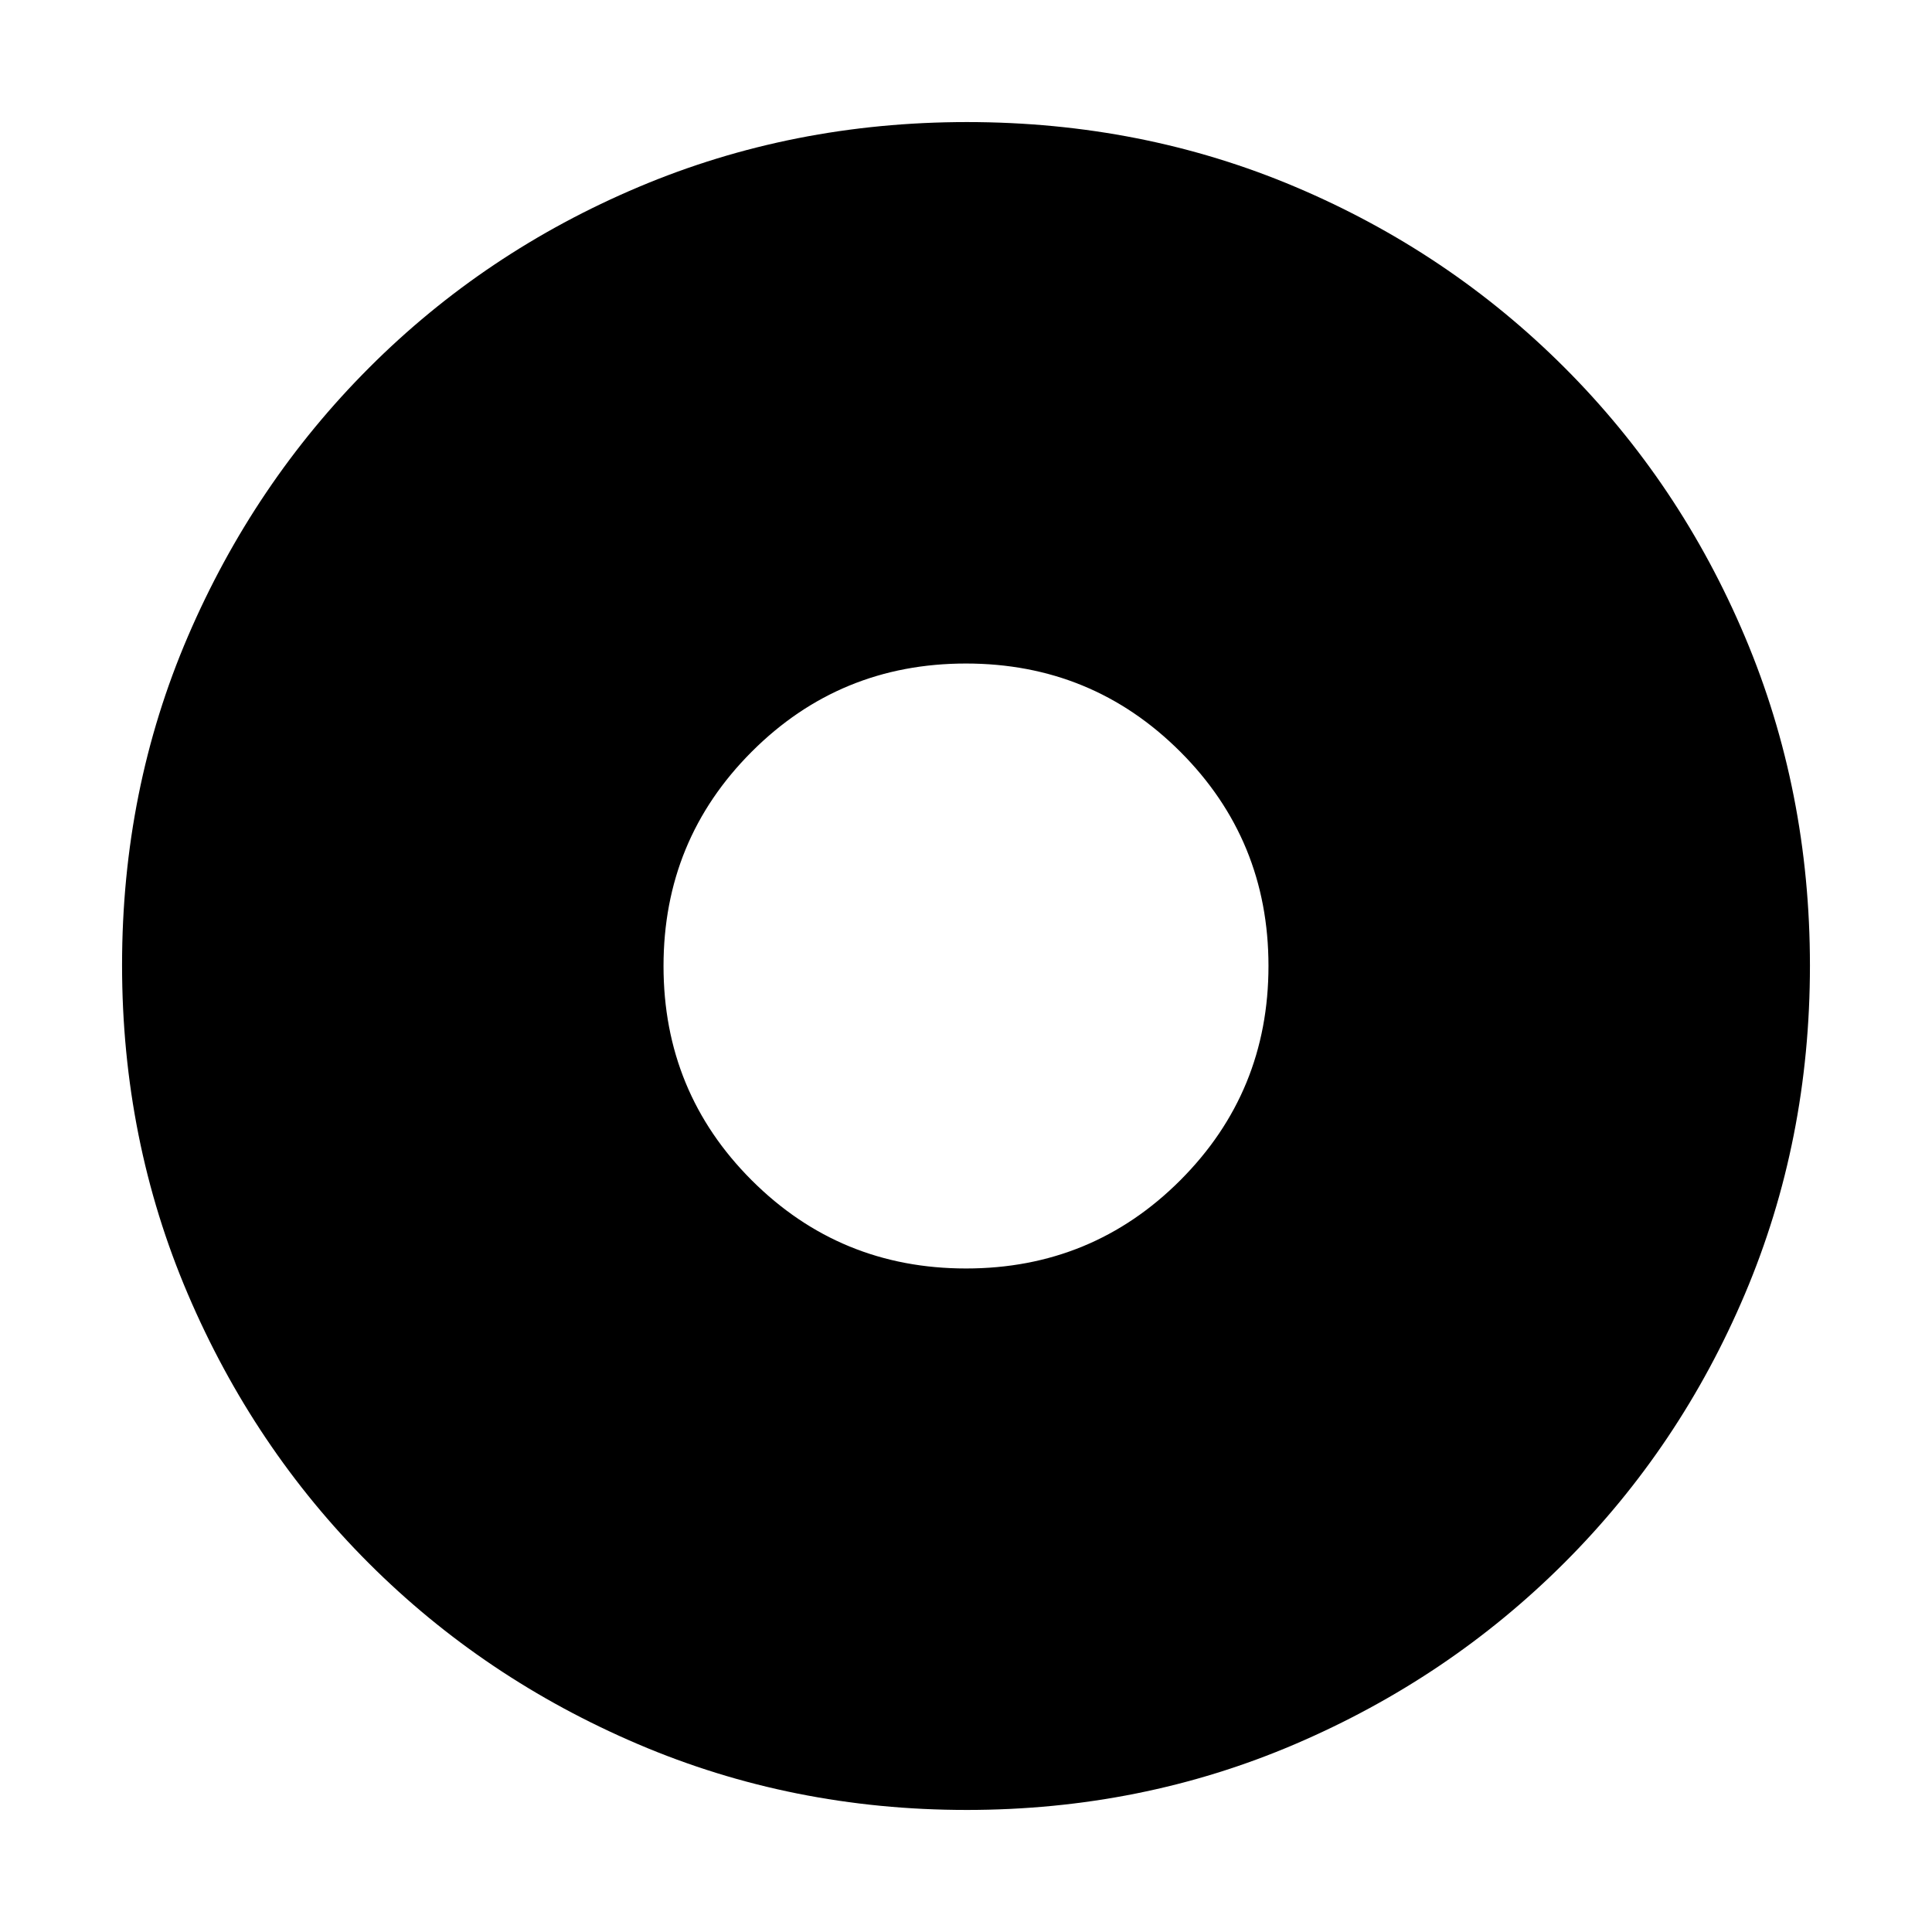 <svg xmlns="http://www.w3.org/2000/svg" height="20" viewBox="0 -960 960 960" width="20"><path d="M480.03-329.7q62.64 0 106.46-43.84 43.81-43.85 43.81-106.49 0-62.64-43.84-106.46-43.85-43.81-106.49-43.81-62.64 0-106.46 43.84-43.81 43.85-43.81 106.49 0 62.64 43.84 106.46 43.85 43.81 106.49 43.81Zm.25 269.05q-86.64 0-163.19-32.66-76.56-32.66-133.84-89.94t-89.94-133.8q-32.66-76.51-32.66-163.41 0-87.15 32.72-163.31t90.14-133.61q57.42-57.44 133.79-89.7 76.38-32.27 163.16-32.27 87.14 0 163.31 32.26 76.16 32.26 133.61 89.71 57.45 57.45 89.71 133.86 32.26 76.42 32.26 163.33 0 86.91-32.27 163.08-32.26 76.18-89.7 133.6-57.45 57.42-133.83 90.14-76.39 32.72-163.27 32.72Z"/></svg>